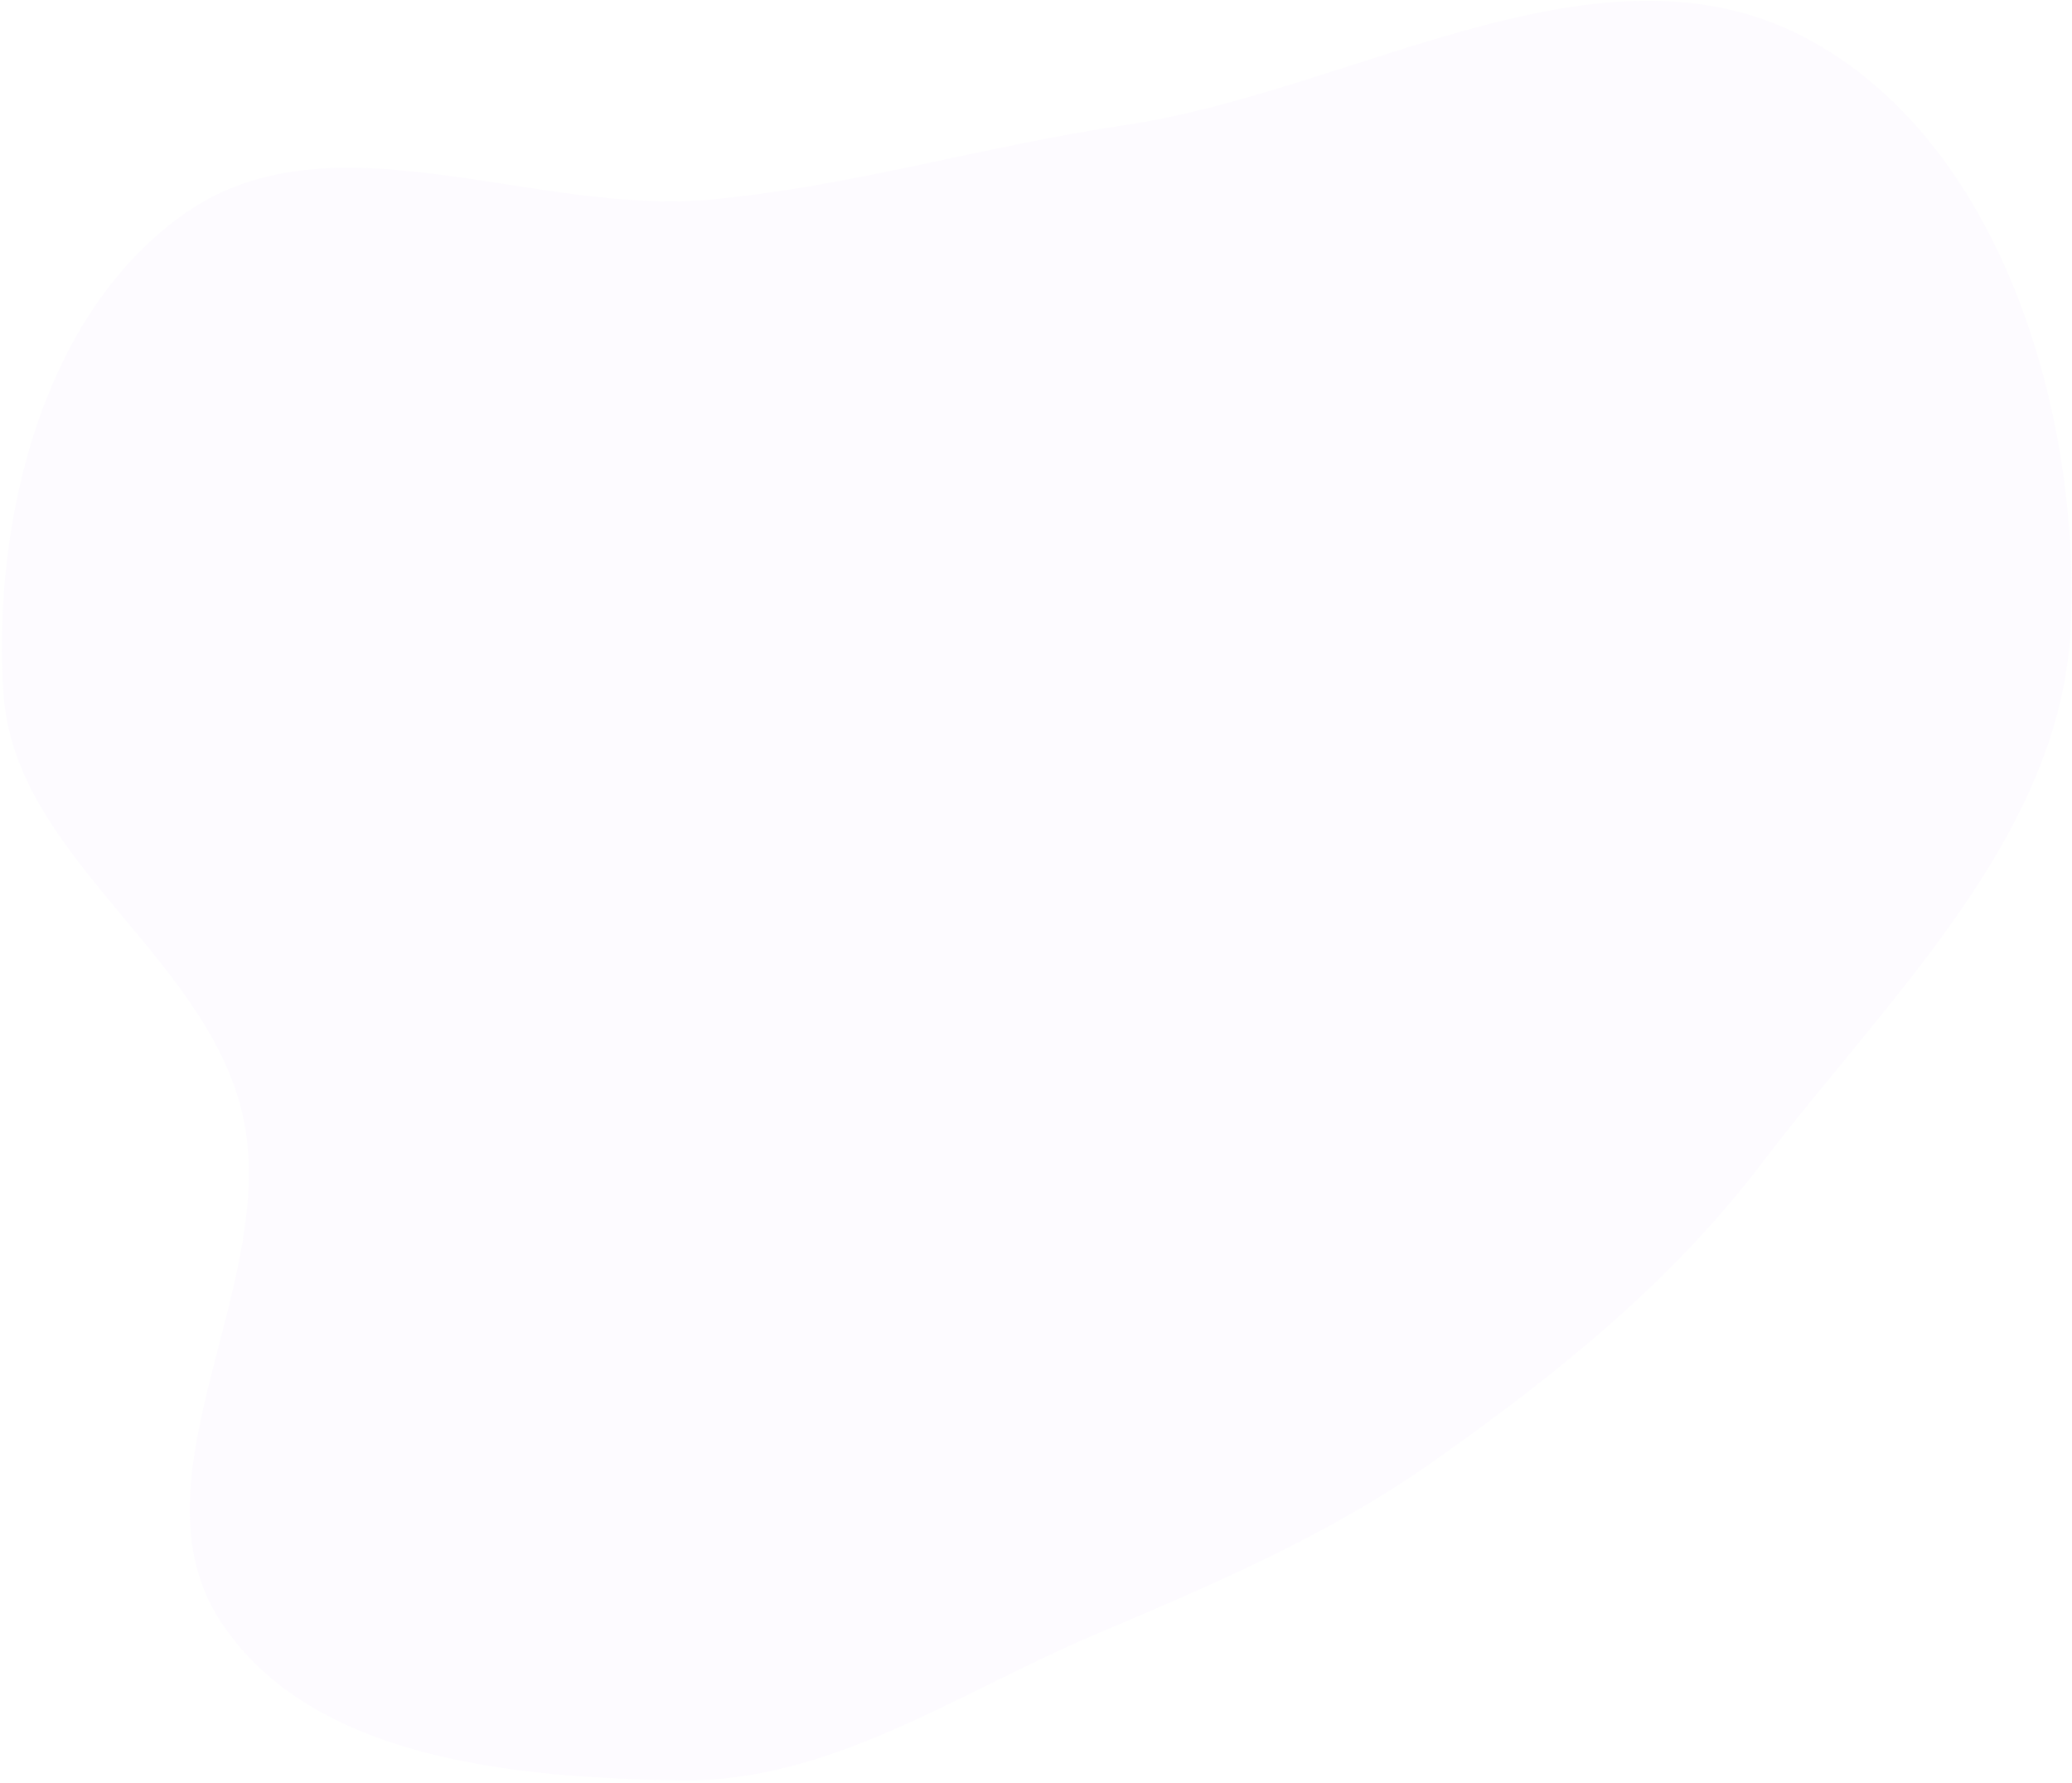 <svg width="595" height="512" viewBox="0 0 595 512" fill="none" xmlns="http://www.w3.org/2000/svg">
<path opacity="0.3" fill-rule="evenodd" clip-rule="evenodd" d="M594.71 179.003C592.348 239.605 542.506 285.904 505.785 334.172C479.705 368.451 446.903 394.674 411.723 419.525C381.471 440.895 348.598 454.83 314.501 469.295C275.169 485.98 238.395 511.781 195.674 511.175C148.271 510.504 89.537 505.331 63.462 465.737C36.203 424.344 80.883 367.968 69.584 319.71C58.843 273.842 3.941 245.926 0.982 198.91C-2.156 149.025 12.311 89.702 53.313 61.115C95.273 31.86 153.175 62.047 204.105 57.291C244.897 53.482 282.487 41.923 323.016 35.929C389.095 26.157 459.283 -20.311 518.387 10.813C573.805 39.996 597.149 116.417 594.71 179.003Z" fill="#DAB5FF" fill-opacity="0.16"/>
</svg>
